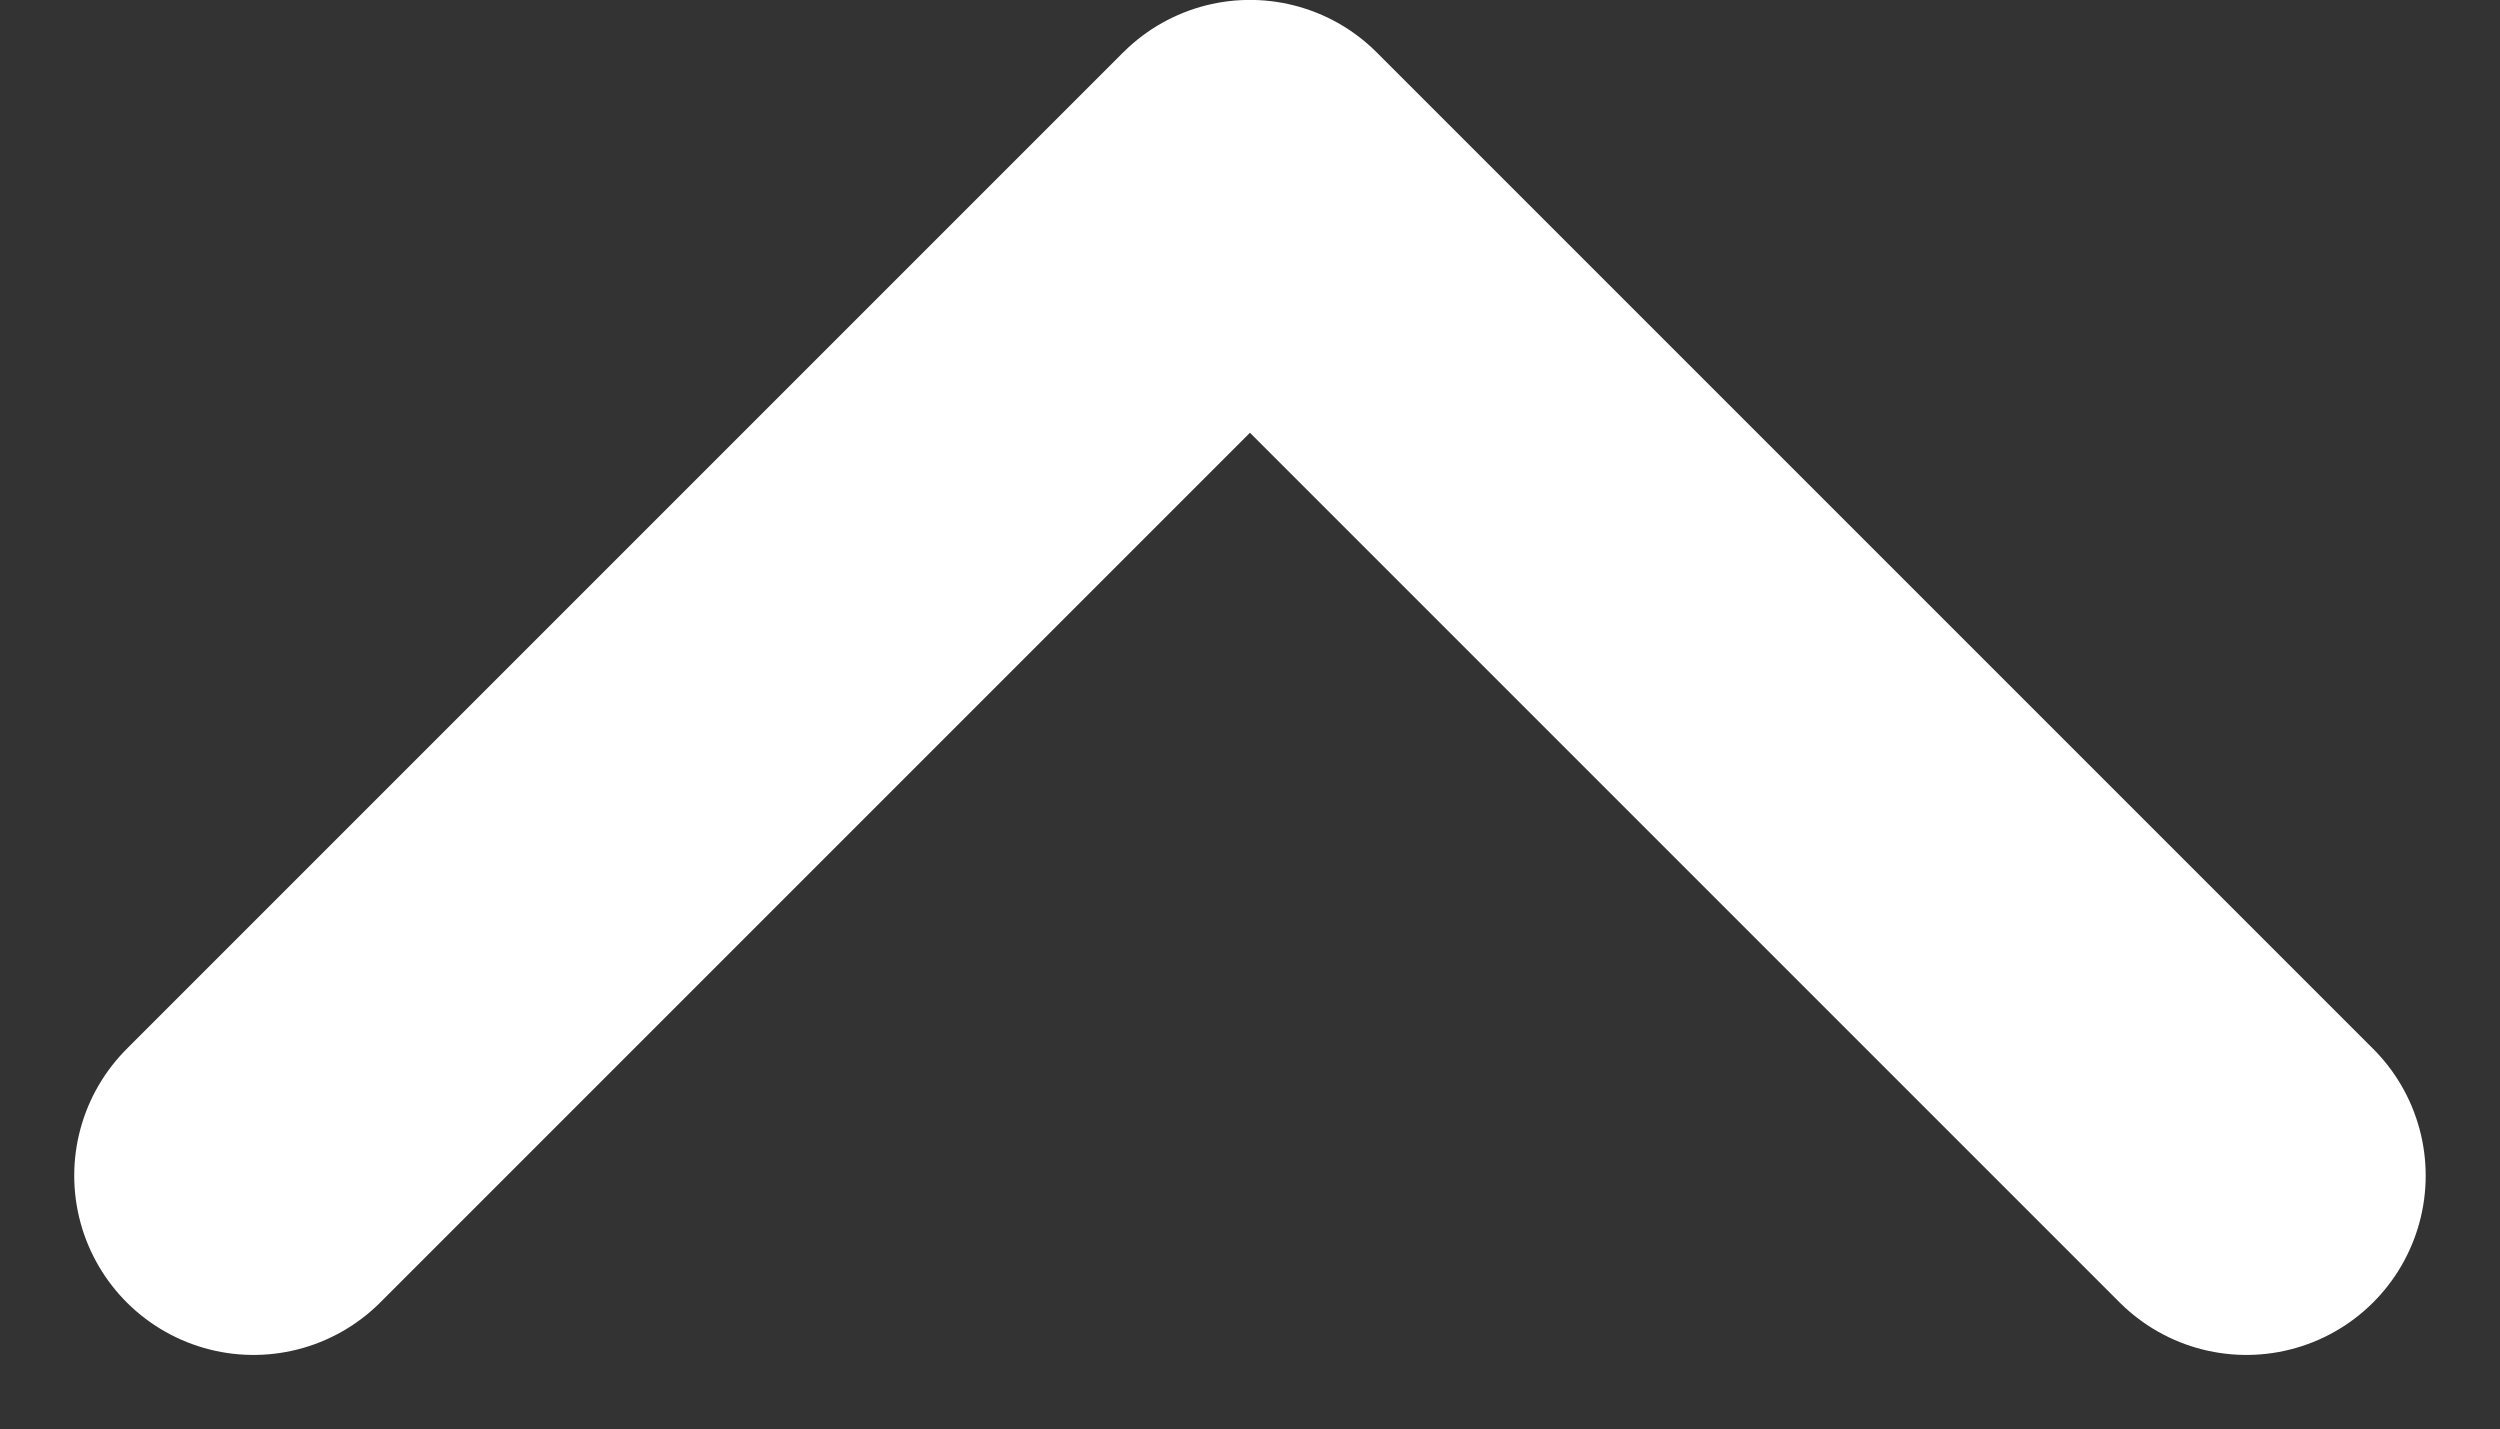 <svg xmlns="http://www.w3.org/2000/svg" width="27.887" height="15.942" viewBox="0 0 27.887 15.942">
  <rect x="0" y="0" width="27.887" height="15.942" fill="#333333" stroke="none"/>
  <path id="Path_19" data-name="Path 19" d="M1743.354,8863.37l11.115-11.115,11.115,11.115" transform="translate(-1740.526 -8850.256)" fill="none" stroke="#fff" stroke-linecap="round" stroke-linejoin="round" stroke-width="4"/>
</svg>
